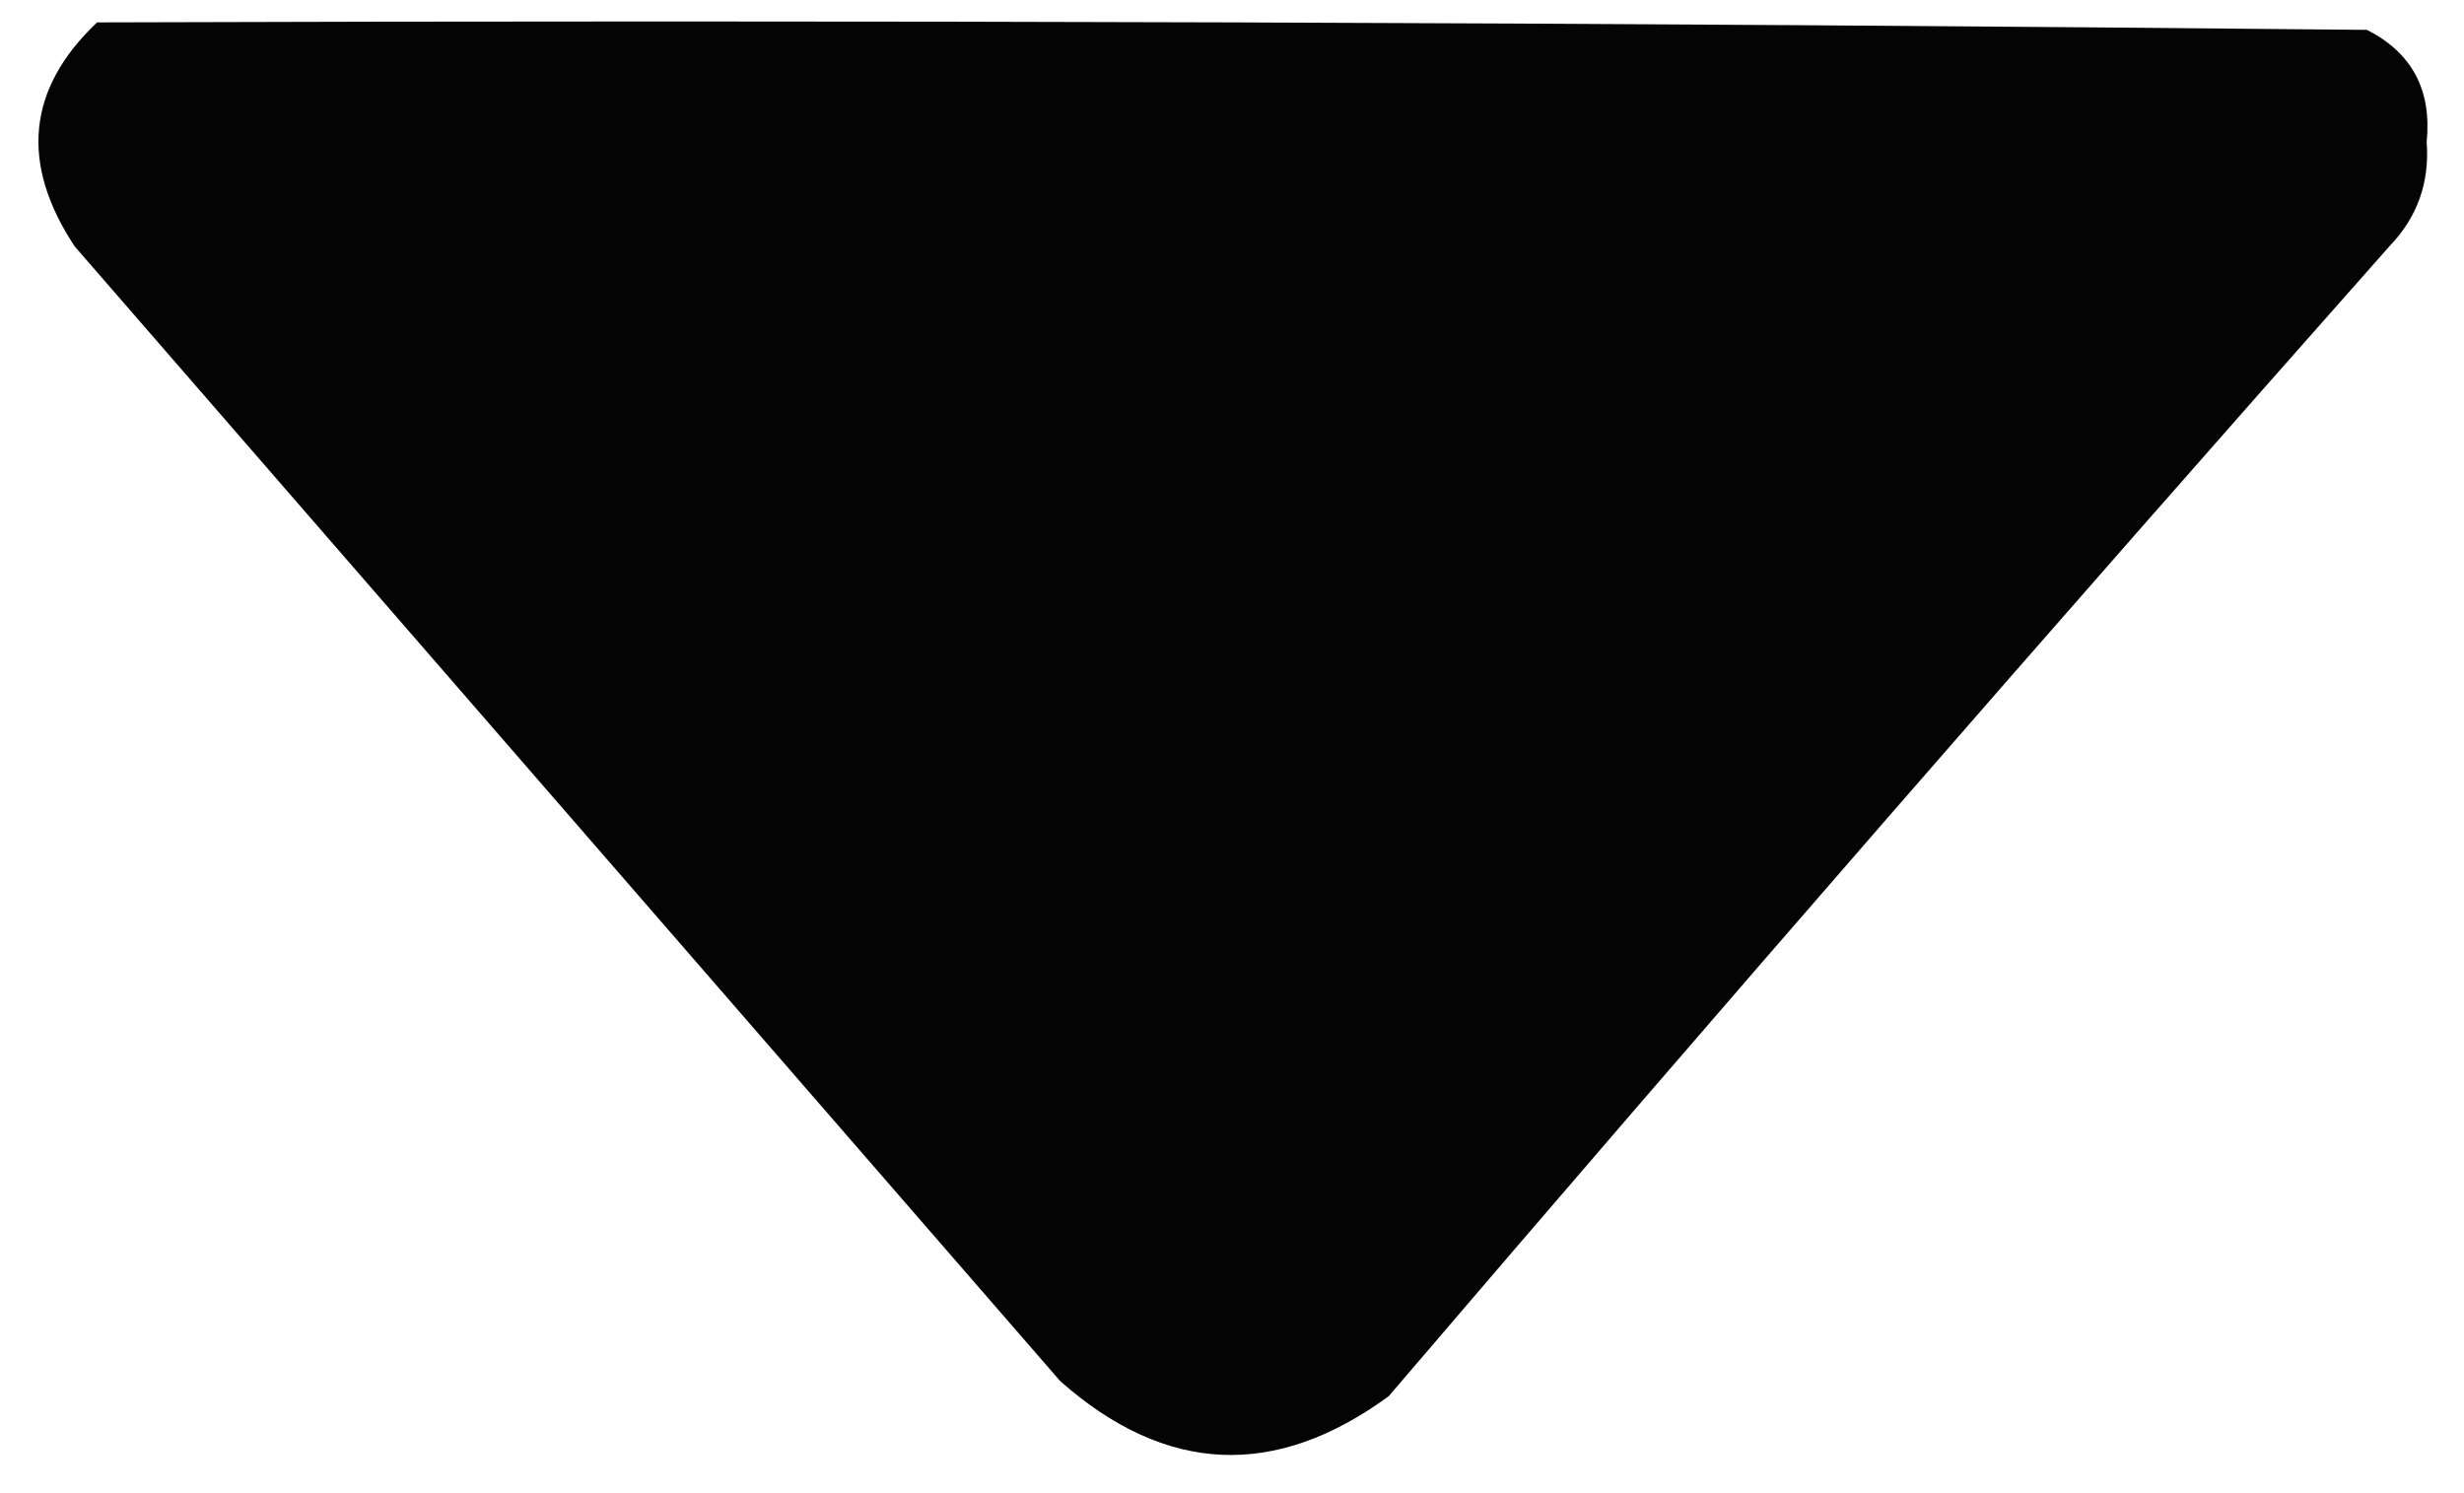 <?xml version="1.0" encoding="UTF-8"?>
<!DOCTYPE svg PUBLIC "-//W3C//DTD SVG 1.1//EN" "http://www.w3.org/Graphics/SVG/1.1/DTD/svg11.dtd">
<svg xmlns="http://www.w3.org/2000/svg" version="1.1" width="165px" height="100px" style="shape-rendering:geometricPrecision; text-rendering:geometricPrecision; image-rendering:optimizeQuality; fill-rule:evenodd; clip-rule:evenodd" xmlns:xlink="http://www.w3.org/1999/xlink">
<g><path style="opacity:0.982" fill="#000000" d="M 6.5,1.5 C 57.168,1.333 107.834,1.5 158.5,2C 161.516,3.529 162.849,6.029 162.5,9.5C 162.705,12.229 161.872,14.562 160,16.5C 137.431,41.98 115.097,67.646 93,93.5C 85.397,99.073 78.063,98.74 71,92.5C 49,67.167 27,41.833 5,16.5C 1.323,10.934 1.823,5.933 6.5,1.5 Z"/></g>
</svg>
